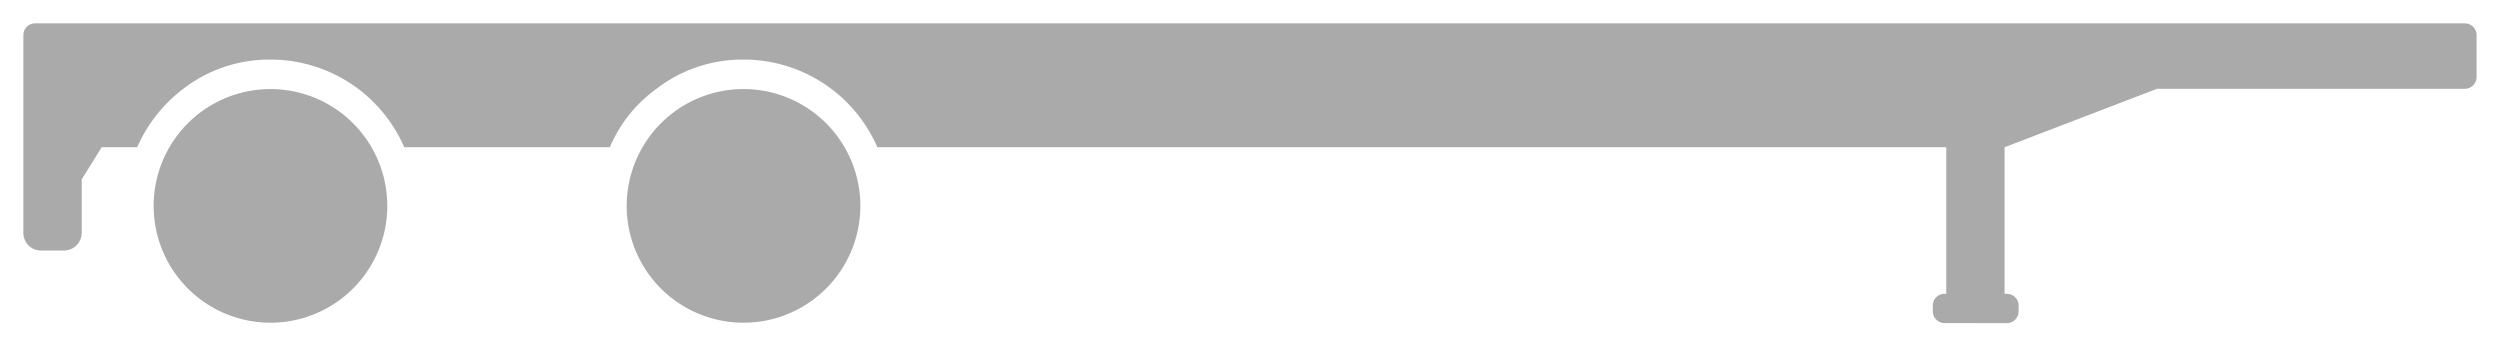 <svg xmlns="http://www.w3.org/2000/svg" width="53.501" height="7.414" viewBox="0 0 53.501 7.414">
  <path id="Union_717" data-name="Union 717" d="M1053.112-9711.324a.252.252,0,0,1-.249-.252v-.124a.252.252,0,0,1,.249-.251h.039v-3.137h-22.876a3.106,3.106,0,0,0-.988-1.251,3.12,3.12,0,0,0-1.873-.624,3.011,3.011,0,0,0-1.863.624,2.973,2.973,0,0,0-1,1.251h-4.4a3.127,3.127,0,0,0-.988-1.251,3.127,3.127,0,0,0-1.875-.624,3.011,3.011,0,0,0-1.863.624,3.148,3.148,0,0,0-.988,1.251h-.761l-.427.688v1.149a.383.383,0,0,1-.373.375h-.5a.377.377,0,0,1-.376-.375v-4.236a.25.25,0,0,1,.249-.251h52a.252.252,0,0,1,.251.251v.9a.252.252,0,0,1-.251.249h-6.587l-3.263,1.251v3.137h.051a.252.252,0,0,1,.249.251v.124a.252.252,0,0,1-.249.252Zm-28.2-2.508a2.5,2.5,0,0,1,2.5-2.5,2.5,2.5,0,0,1,2.5,2.5,2.5,2.5,0,0,1-2.5,2.5A2.5,2.5,0,0,1,1024.911-9713.832Zm-10.124,0a2.5,2.5,0,0,1,2.5-2.5,2.5,2.5,0,0,1,2.5,2.5,2.5,2.5,0,0,1-2.5,2.5A2.5,2.5,0,0,1,1014.788-9713.832Z" transform="translate(-1011.5 9718.238)" fill="#aaa" stroke="rgba(0,0,0,0)" stroke-miterlimit="10" stroke-width="1"/>
</svg>
